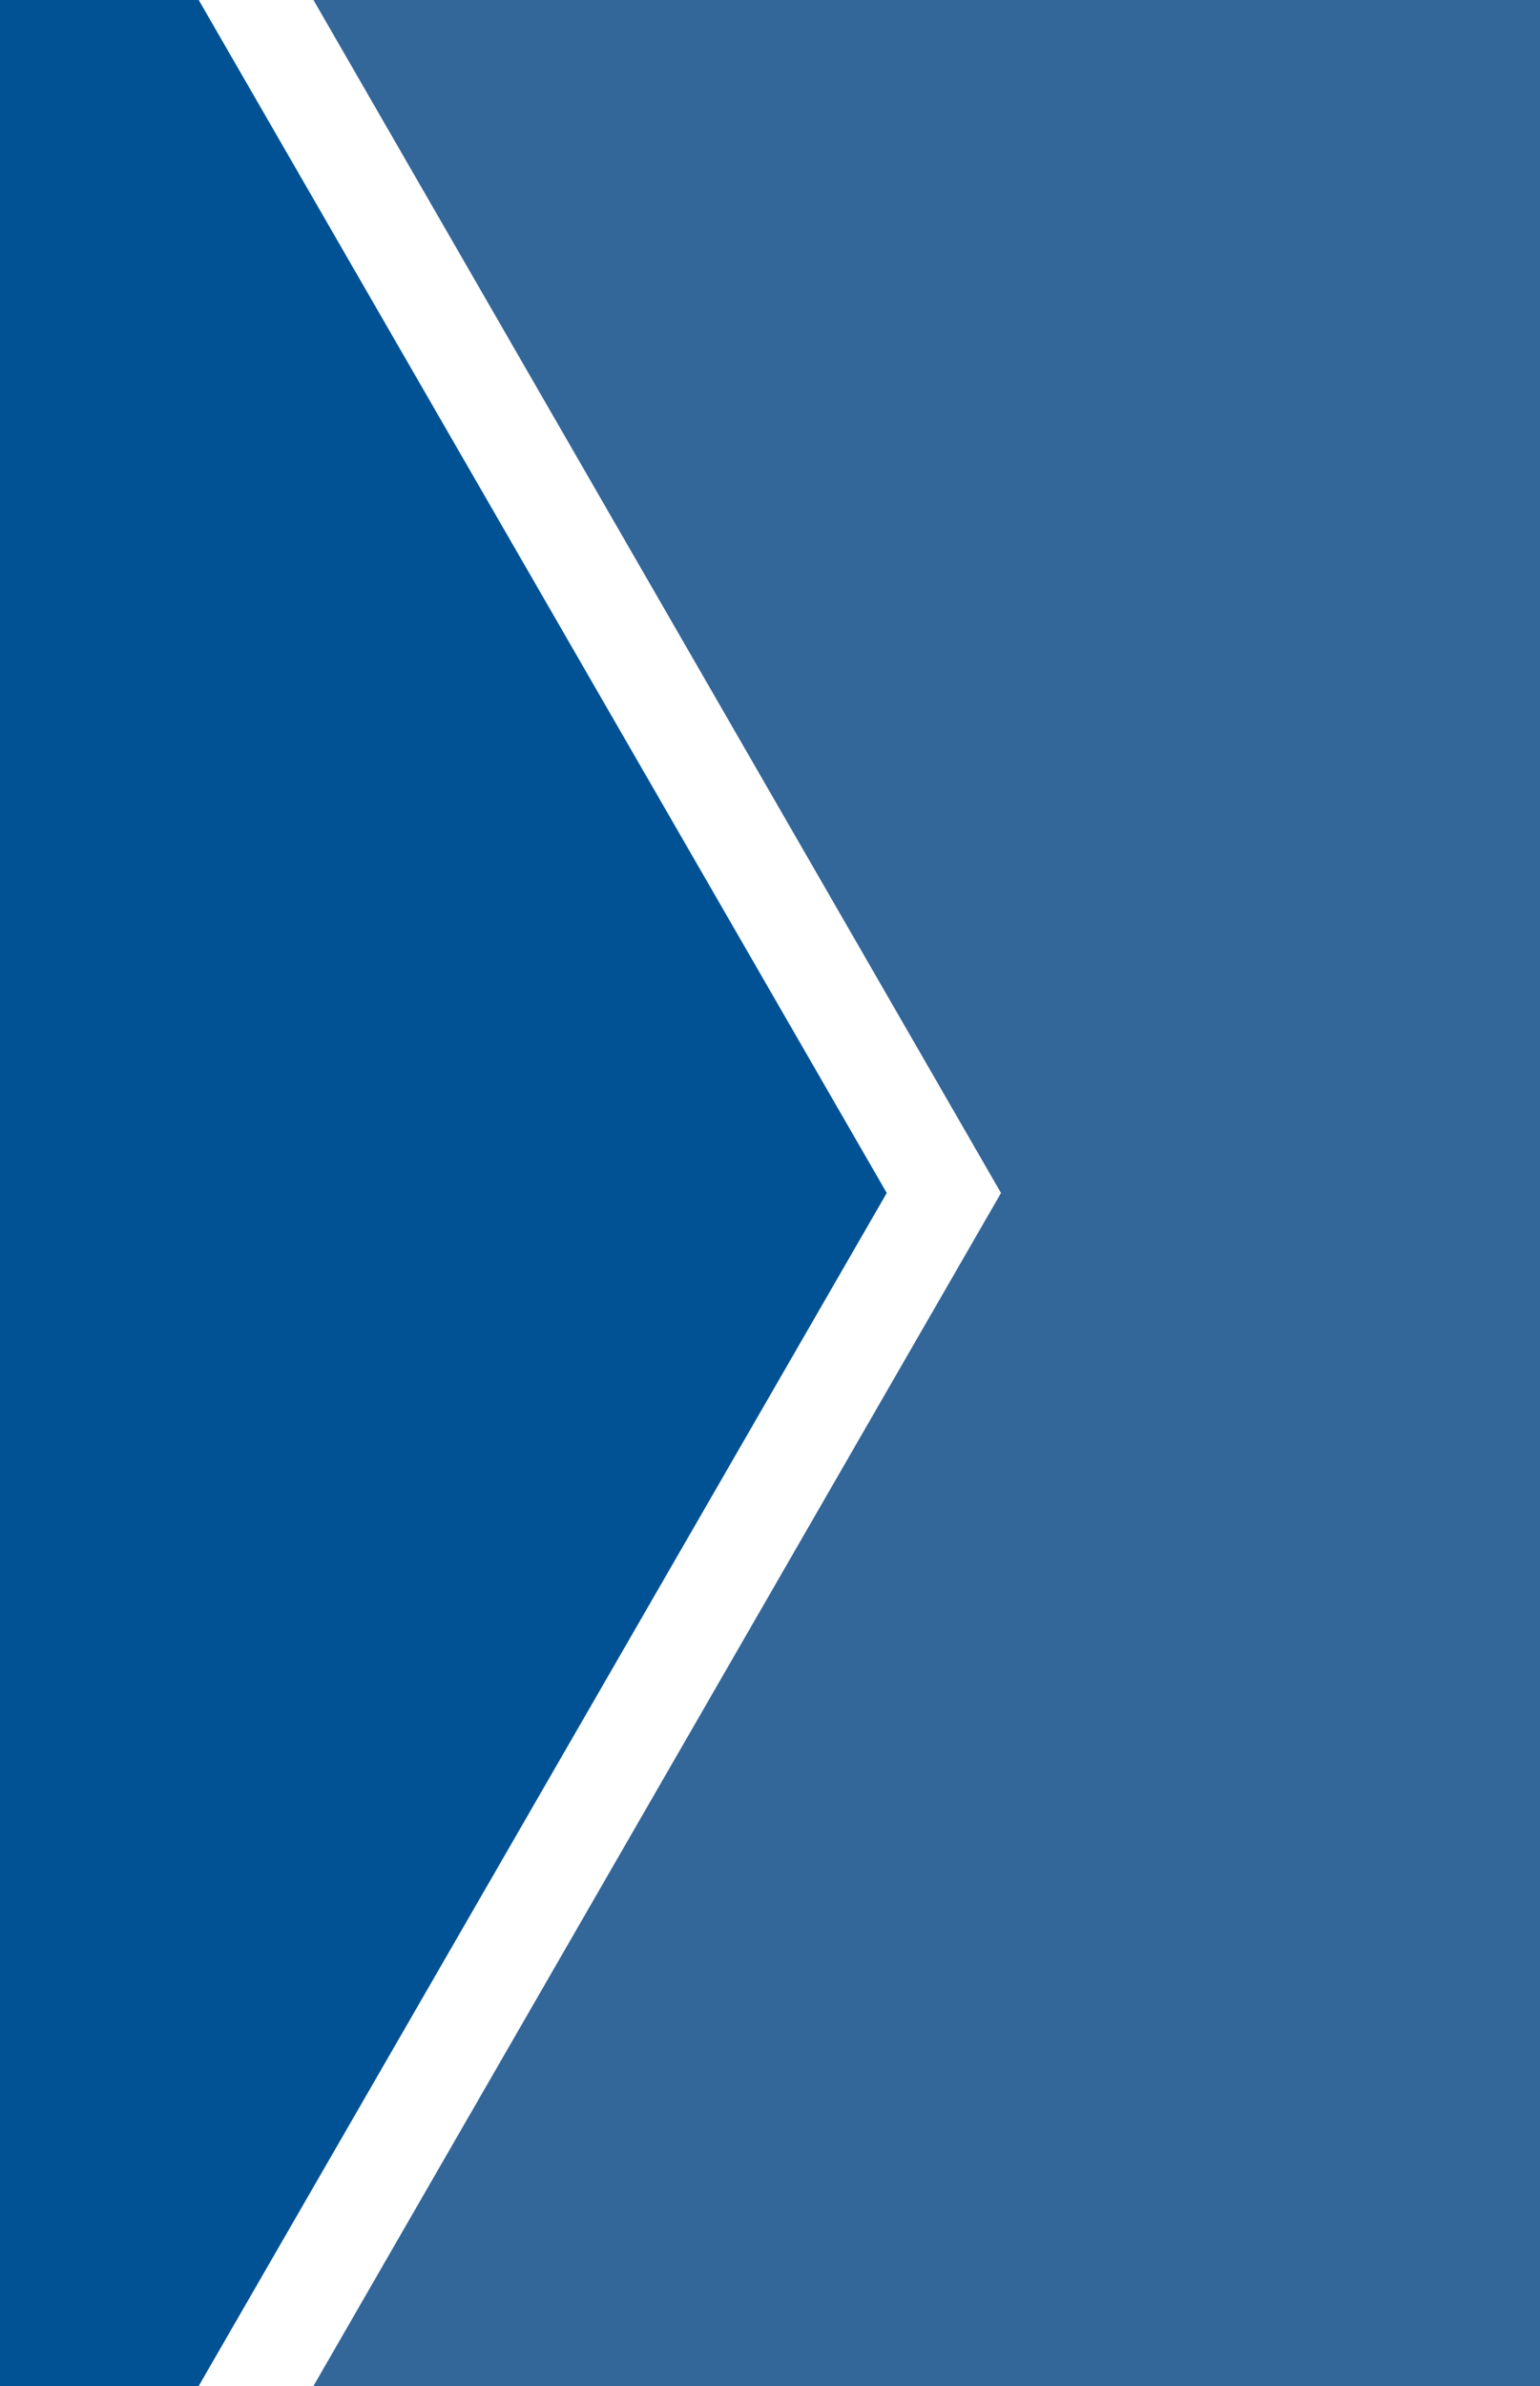 <svg xmlns="http://www.w3.org/2000/svg" viewBox="0 0 31 48"><defs><style>.a{fill:#369;}.b{fill:#005295;}.c{fill:#fff;}</style></defs><title>arrow</title><rect class="a" width="31" height="48"/><polygon class="b" points="0 0 4.5 0 18.5 24 4.5 48 0 48 0 0"/><polygon class="c" points="4 48 17.85 24 4 0 6.31 0 20.15 24 6.31 48 4 48"/></svg>